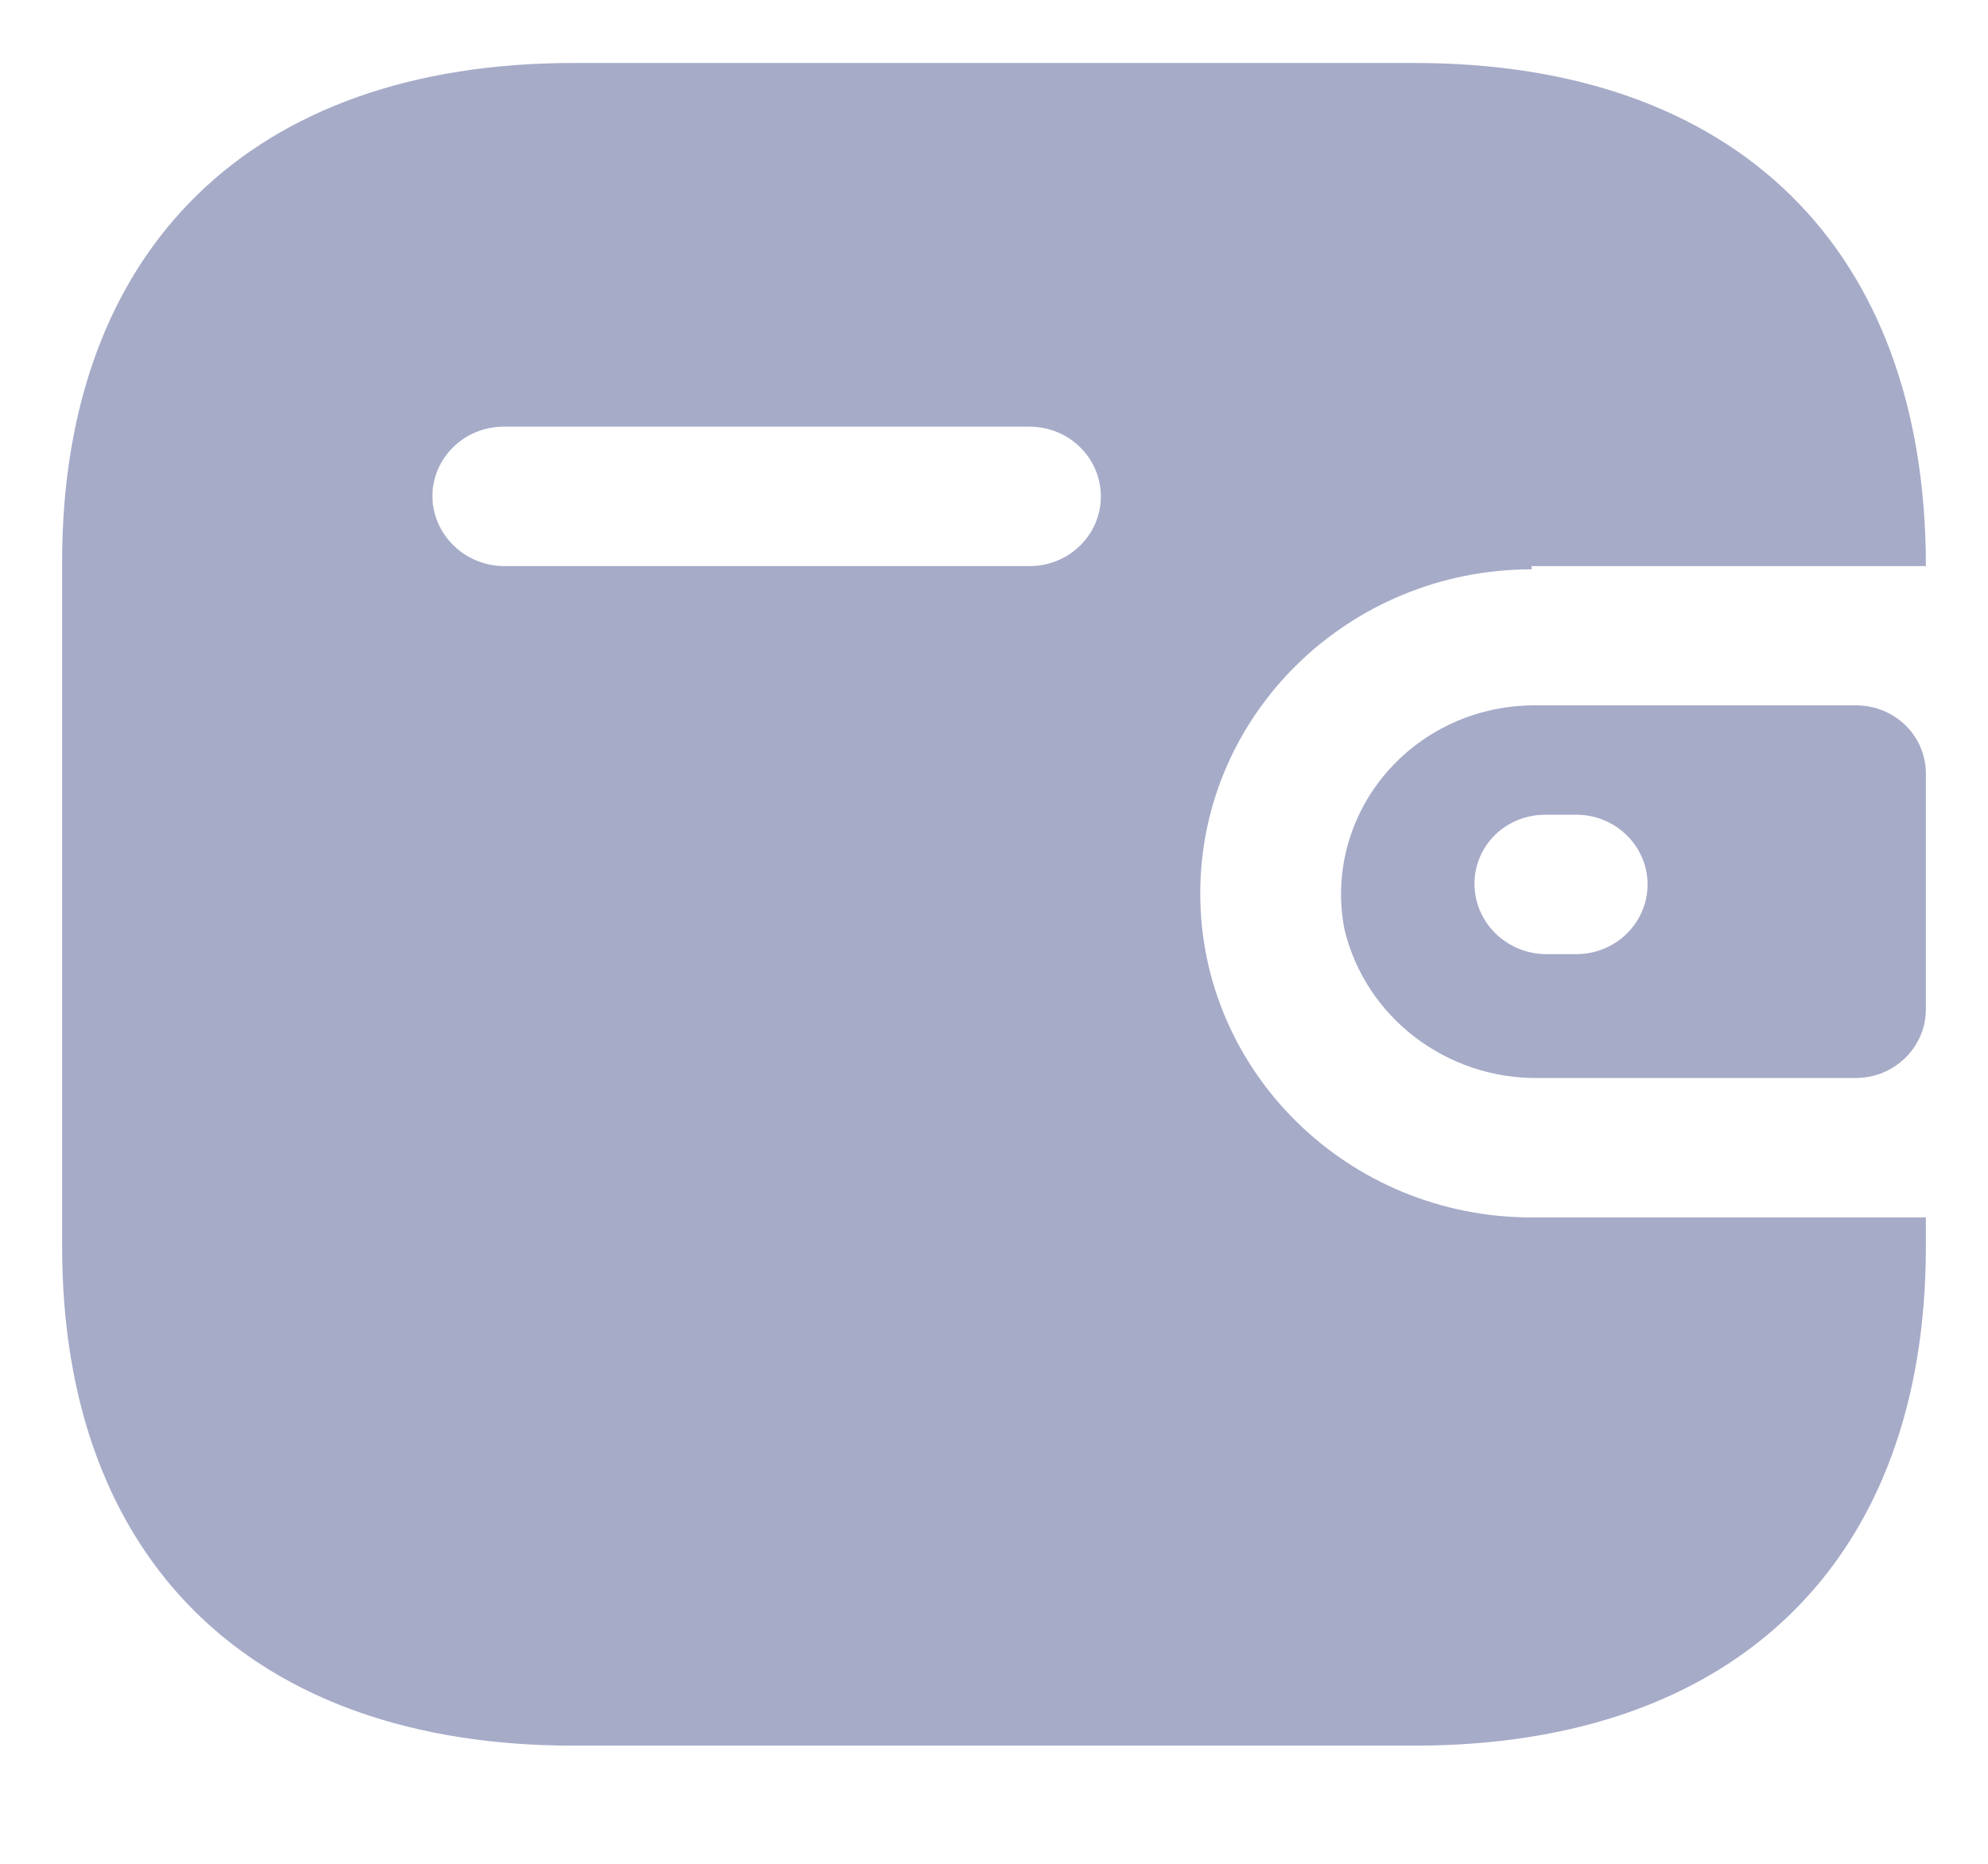 <svg width="16" height="15" viewBox="0 0 16 15" fill="none" xmlns="http://www.w3.org/2000/svg">
<path fill-rule="evenodd" clip-rule="evenodd" d="M12.327 4.556H15.5C15.5 2 13.973 0.507 11.387 0.507H4.613C2.027 0.507 0.5 2 0.5 4.523V10.033C0.5 12.556 2.027 14.049 4.613 14.049H11.387C13.973 14.049 15.5 12.556 15.5 10.033V9.798H12.327C10.854 9.798 9.66 8.63 9.66 7.19C9.66 5.75 10.854 4.582 12.327 4.582V4.556ZM12.326 5.677H14.94C15.249 5.677 15.5 5.922 15.5 6.225V8.129C15.496 8.43 15.248 8.673 14.94 8.676H12.386C11.641 8.686 10.989 8.187 10.82 7.477C10.735 7.036 10.854 6.581 11.145 6.234C11.435 5.887 11.868 5.683 12.326 5.677ZM12.44 7.679H12.687C13.003 7.679 13.26 7.428 13.26 7.118C13.26 6.809 13.003 6.557 12.687 6.557H12.44C12.288 6.556 12.143 6.613 12.035 6.717C11.927 6.822 11.867 6.964 11.867 7.112C11.867 7.422 12.122 7.675 12.44 7.679ZM4.053 4.556H8.287C8.603 4.556 8.86 4.305 8.86 3.995C8.86 3.685 8.603 3.434 8.287 3.434H4.053C3.739 3.434 3.484 3.681 3.48 3.989C3.48 4.299 3.736 4.552 4.053 4.556Z" fill="#A6ABC8"/>
</svg>
